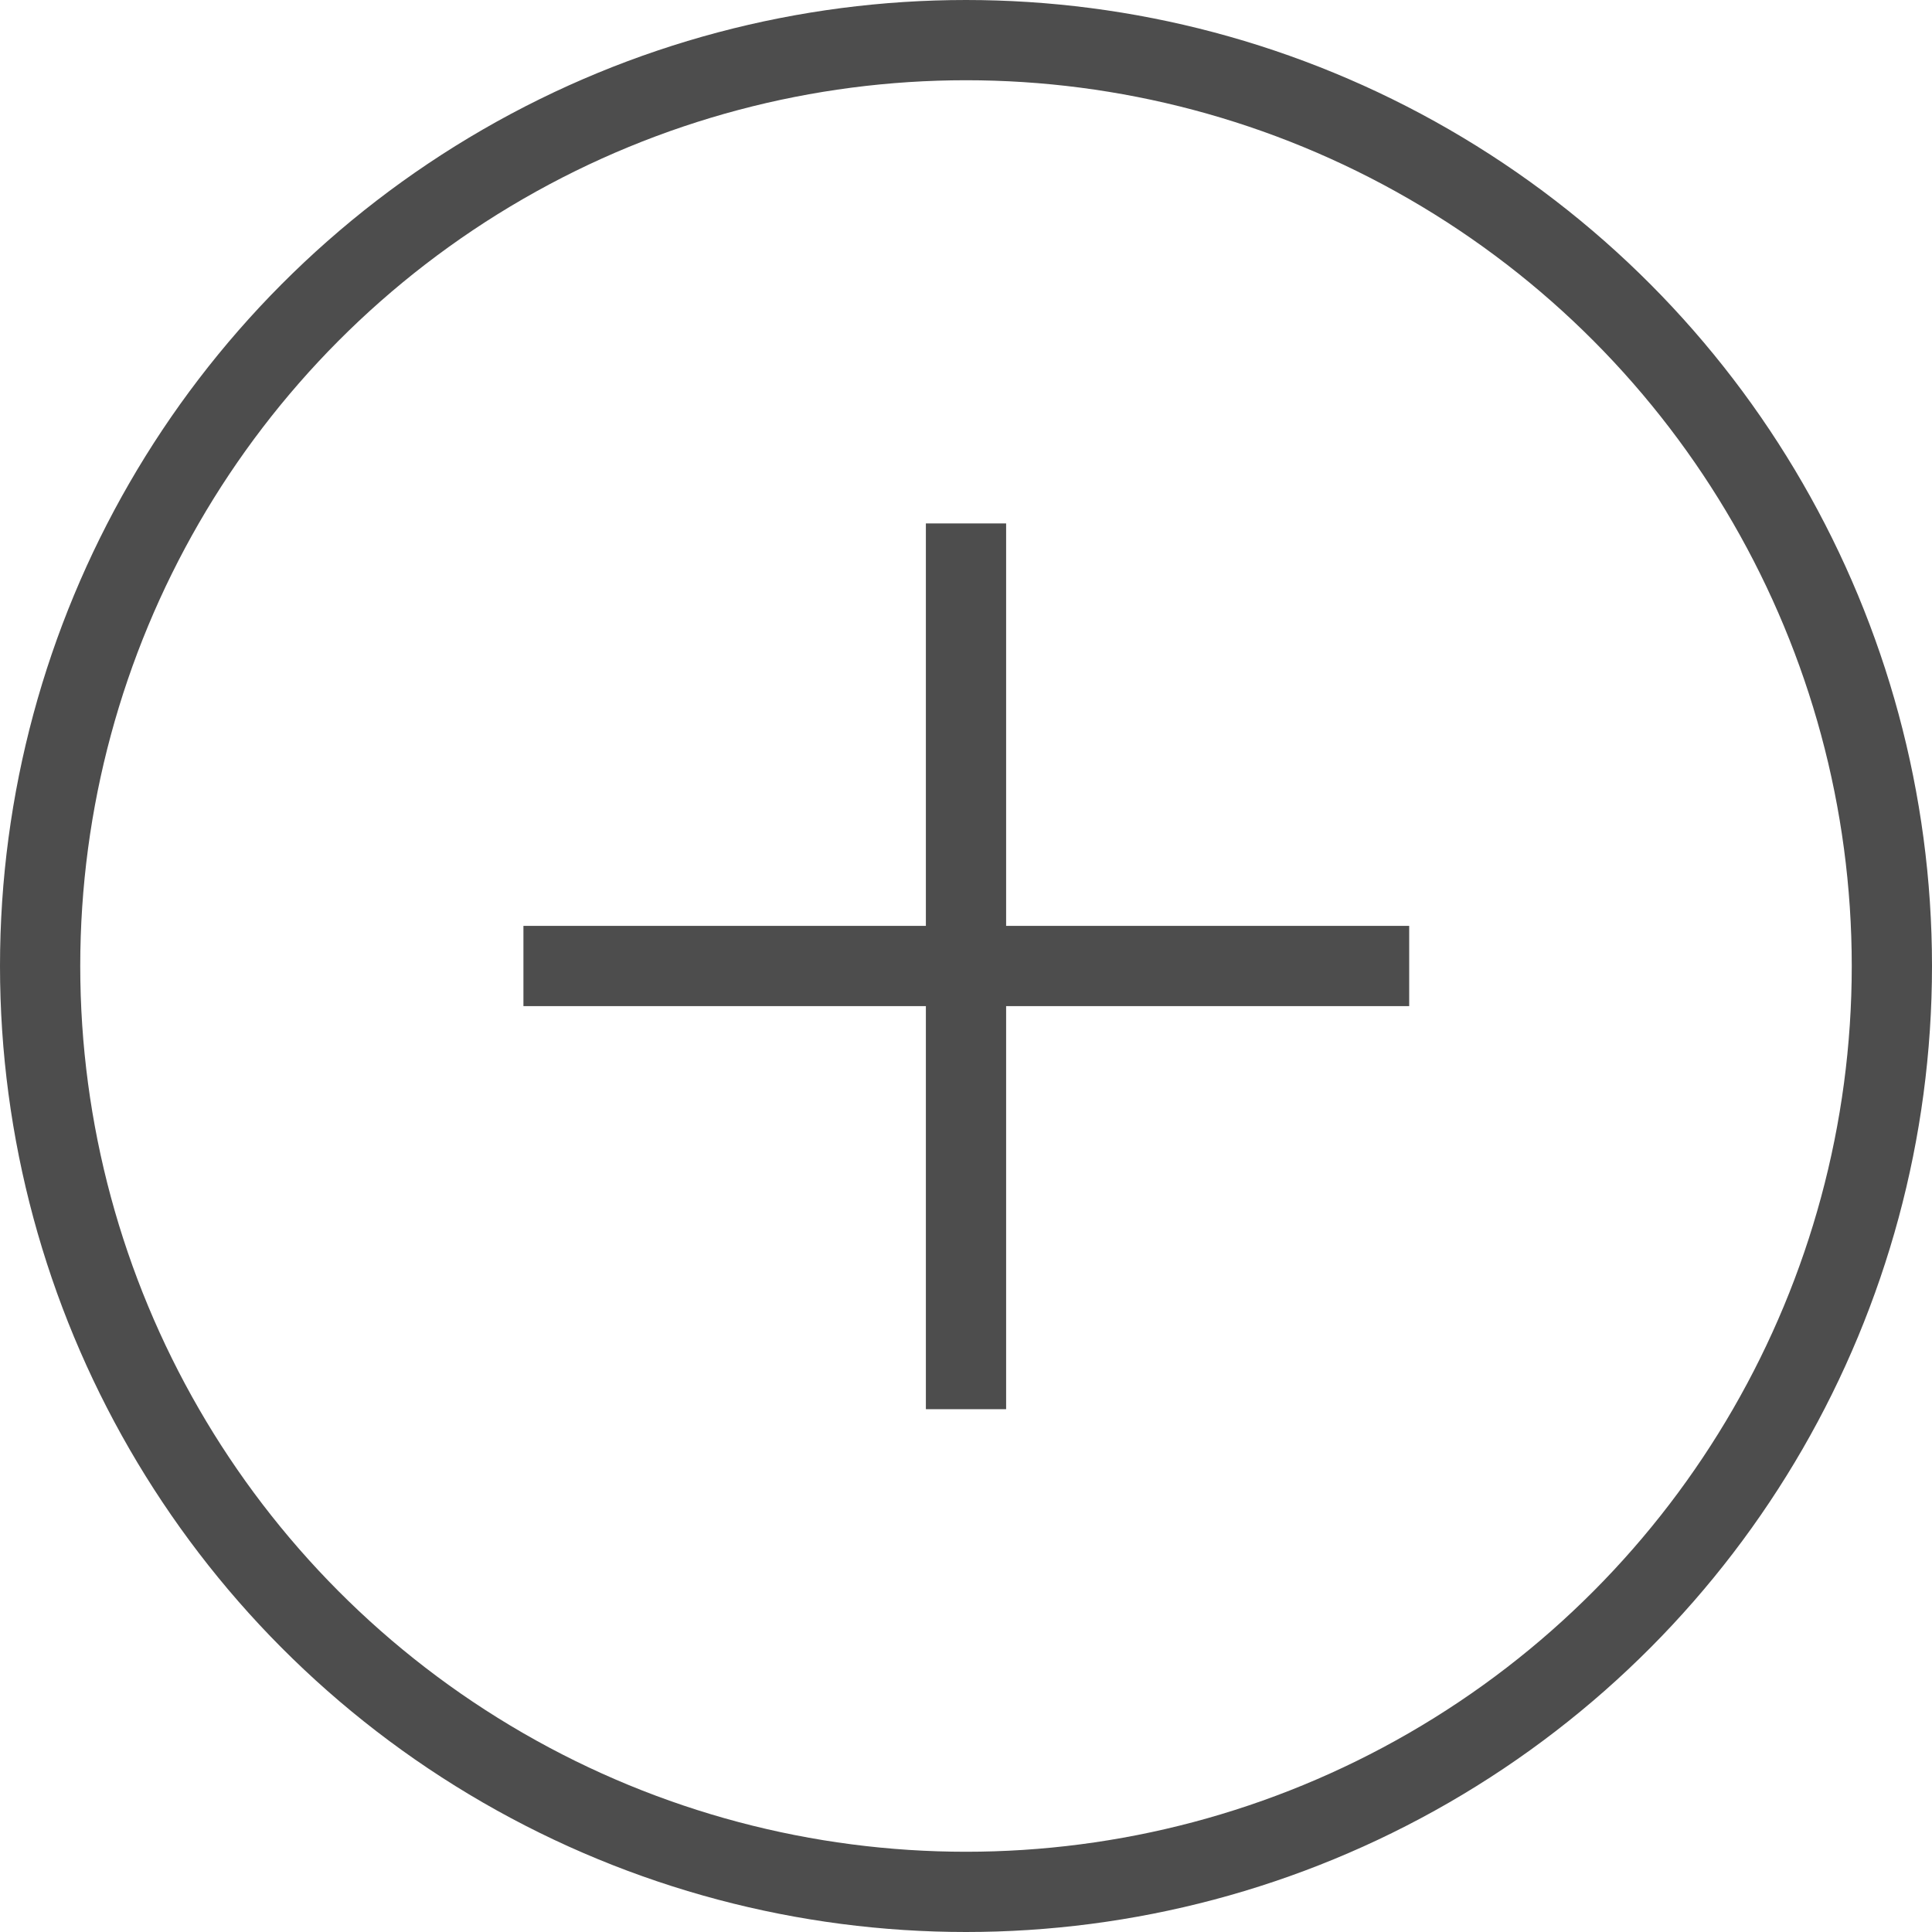 <?xml version="1.0" encoding="UTF-8"?>
<svg id="_よくある質問" data-name="よくある質問" xmlns="http://www.w3.org/2000/svg" viewBox="0 0 31.3 31.3">
  <defs>
    <style>
      .cls-1 {
        stroke-width: 1.3px;
      }

      .cls-1, .cls-2 {
        fill: none;
        stroke: #4d4d4d;
        stroke-miterlimit: 10;
      }

      .cls-2 {
        stroke-width: 1.3px;
      }
    </style>
  </defs>
  <circle class="cls-2" cx="15.65" cy="15.65" r="15"/>
  <g>
    <line class="cls-1" x1="8.48" y1="15.65" x2="22.83" y2="15.65"/>
    <line class="cls-1" x1="15.65" y1="8.48" x2="15.65" y2="22.83"/>
  </g>
</svg>